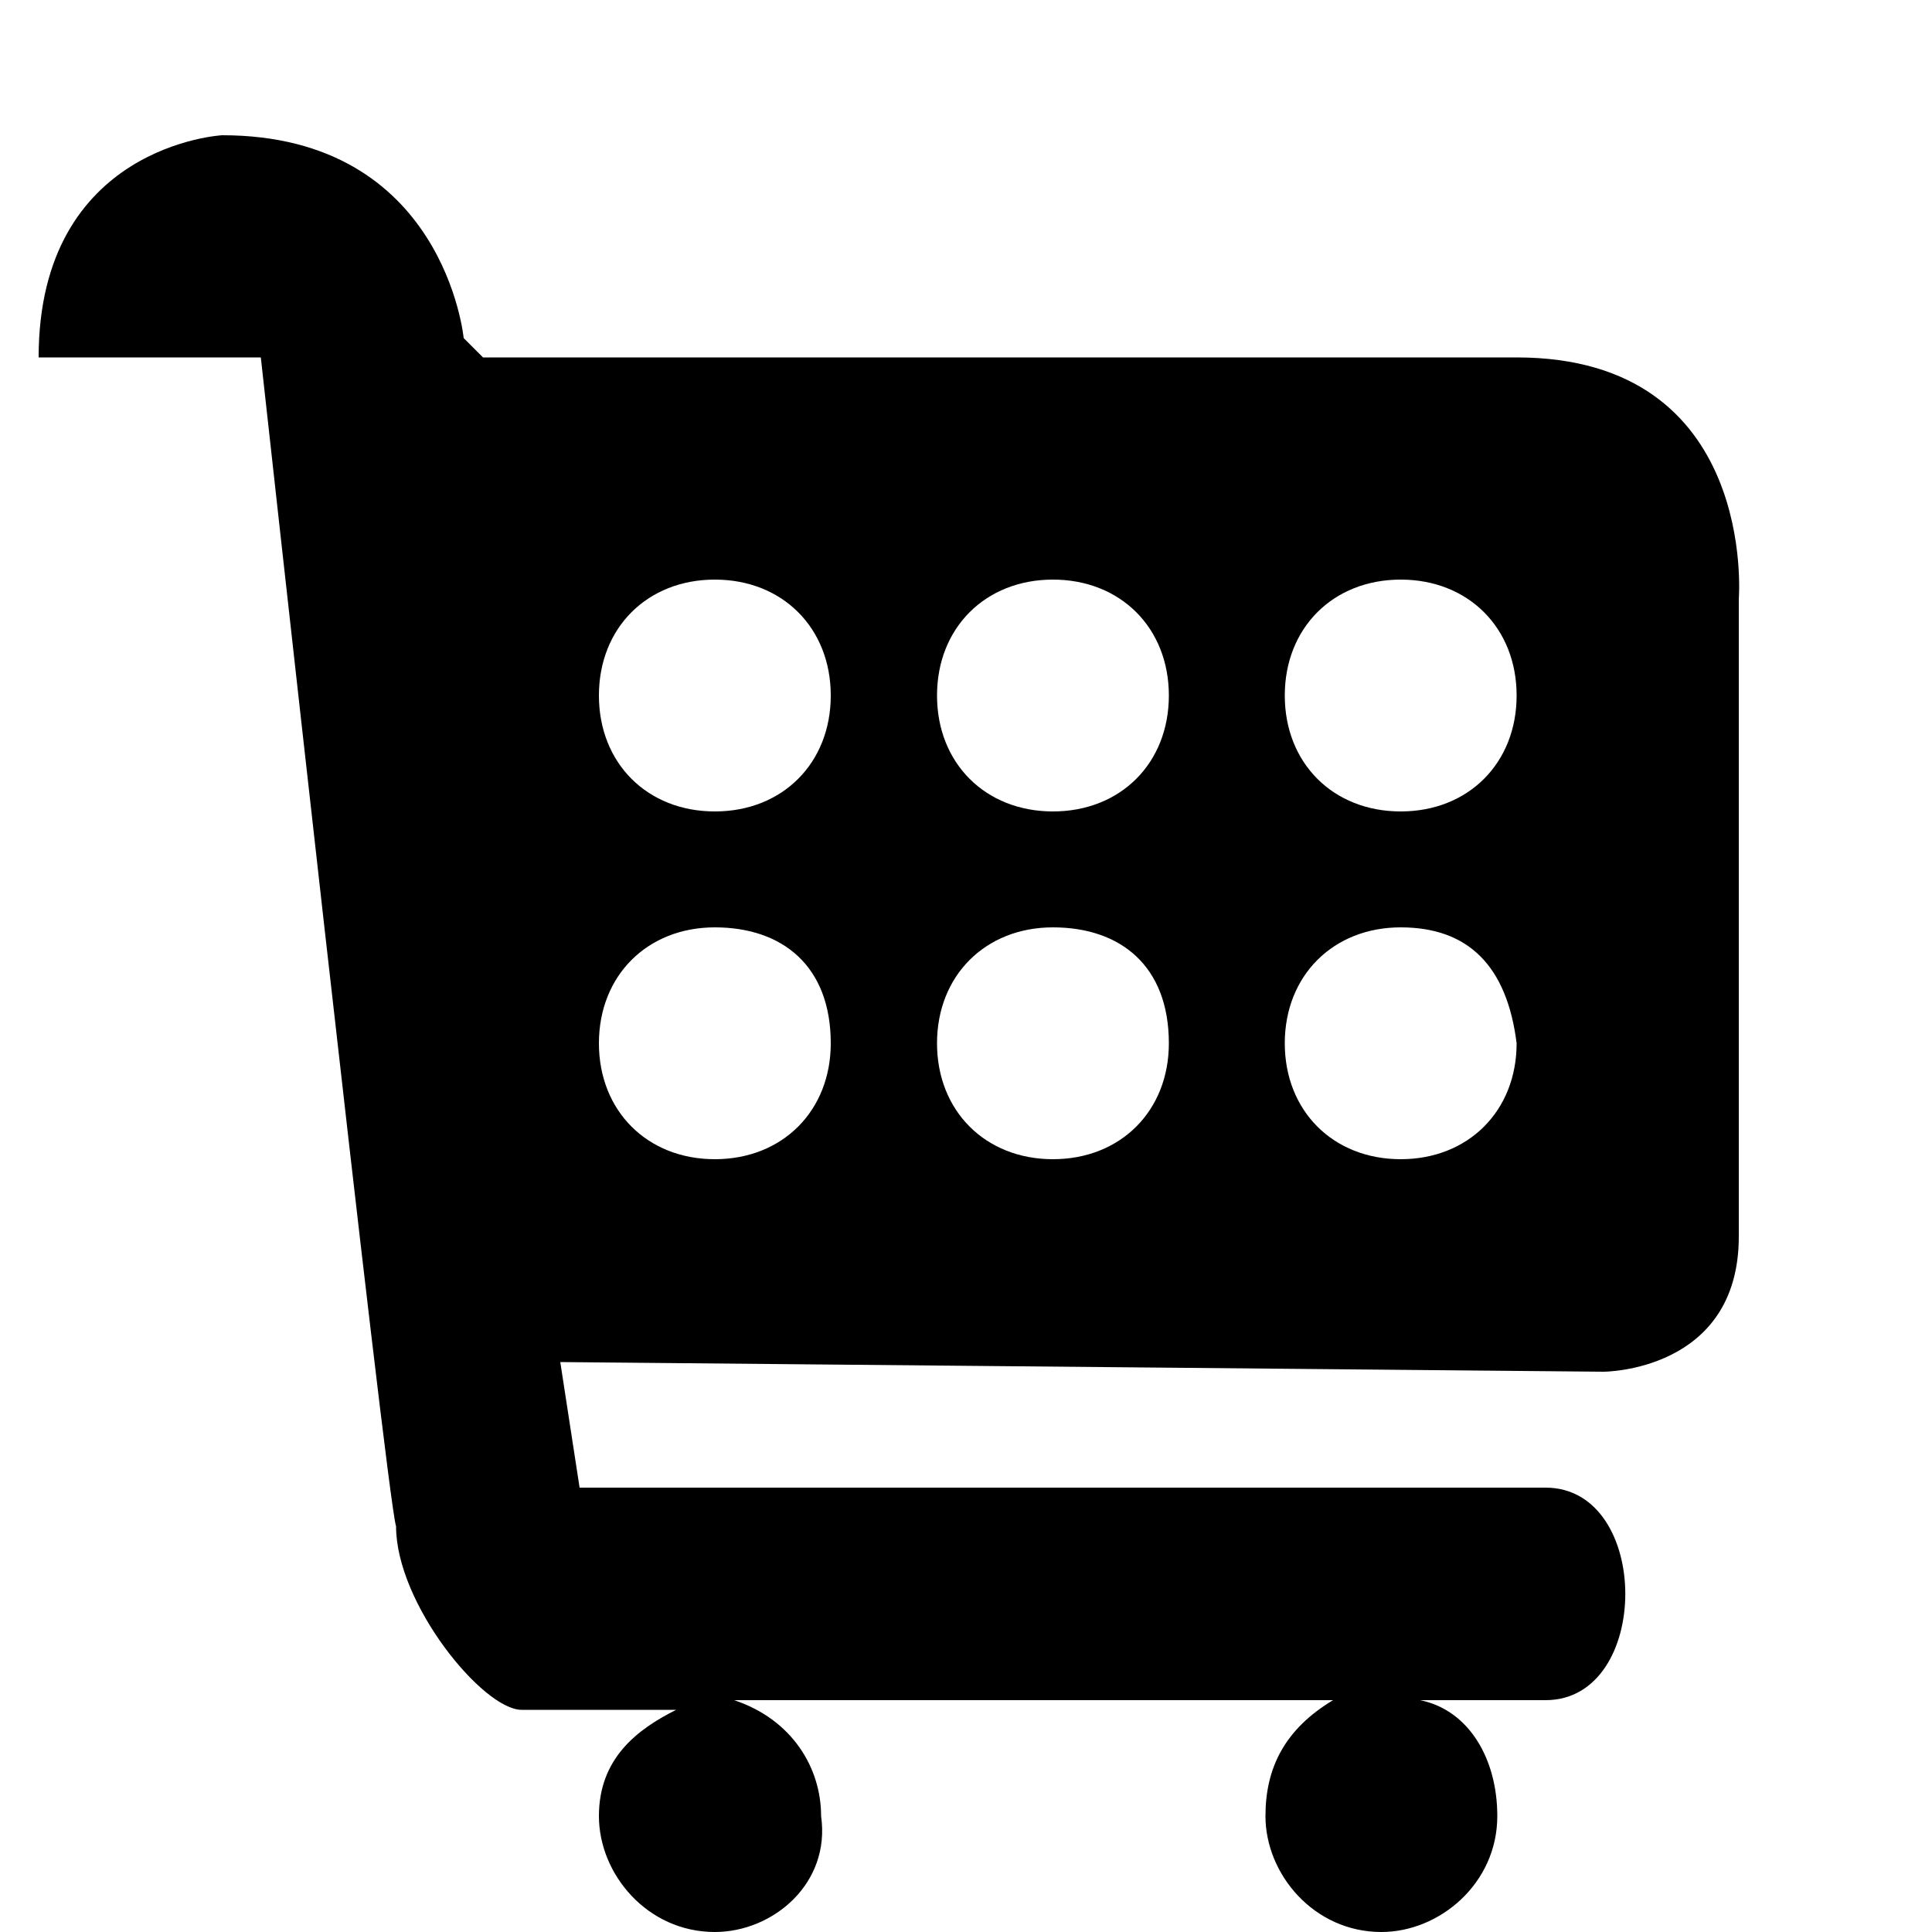 <?xml version="1.0" encoding="utf-8"?>
<!-- Generator: Adobe Illustrator 21.0.0, SVG Export Plug-In . SVG Version: 6.00 Build 0)  -->
<svg version="1.1" id="图层_1" xmlns="http://www.w3.org/2000/svg" xmlns:xlink="http://www.w3.org/1999/xlink" x="0px" y="0px"
	 viewBox="0 0 20 20" style="enable-background:new 0 0 20 20;" xml:space="preserve">
<path d="M18,12.8c0,1.4-1.4,1.4-1.4,1.4L5.8,14.1L6,15.4h10c1.1,0,1.1,2.2,0,2.2h-1.3c0.5,0.1,0.8,0.6,0.8,1.2
	c0,0.7-0.6,1.2-1.2,1.2c-0.7,0-1.2-0.6-1.2-1.2c0-0.5,0.2-0.9,0.7-1.2H7.6c0.6,0.2,0.9,0.7,0.9,1.2C8.6,19.5,8,20,7.4,20
	c-0.7,0-1.2-0.6-1.2-1.2s0.4-0.9,0.8-1.1H5.4c-0.4,0-1.3-1.1-1.3-1.9C4,15.5,2.7,3.7,2.7,3.7H0.4c0-2.2,1.9-2.3,1.9-2.3
	c2.3,0,2.5,2.1,2.5,2.1l0.2,0.2h10.7c2.5,0,2.3,2.5,2.3,2.5V12.8L18,12.8z M7.4,6C6.7,6,6.2,6.5,6.2,7.2s0.5,1.2,1.2,1.2
	s1.2-0.5,1.2-1.2S8.1,6,7.4,6L7.4,6z M7.4,9.6c-0.7,0-1.2,0.5-1.2,1.2c0,0.7,0.5,1.2,1.2,1.2s1.2-0.5,1.2-1.2
	C8.6,10,8.1,9.6,7.4,9.6L7.4,9.6z M10.9,6c-0.7,0-1.2,0.5-1.2,1.2s0.5,1.2,1.2,1.2s1.2-0.5,1.2-1.2S11.6,6,10.9,6L10.9,6z M10.9,9.6
	c-0.7,0-1.2,0.5-1.2,1.2c0,0.7,0.5,1.2,1.2,1.2s1.2-0.5,1.2-1.2C12.1,10,11.6,9.6,10.9,9.6L10.9,9.6z M14.5,6
	c-0.7,0-1.2,0.5-1.2,1.2s0.5,1.2,1.2,1.2s1.2-0.5,1.2-1.2S15.2,6,14.5,6L14.5,6z M14.5,9.6c-0.7,0-1.2,0.5-1.2,1.2
	c0,0.7,0.5,1.2,1.2,1.2s1.2-0.5,1.2-1.2C15.6,10,15.2,9.6,14.5,9.6L14.5,9.6z"/>
</svg>
